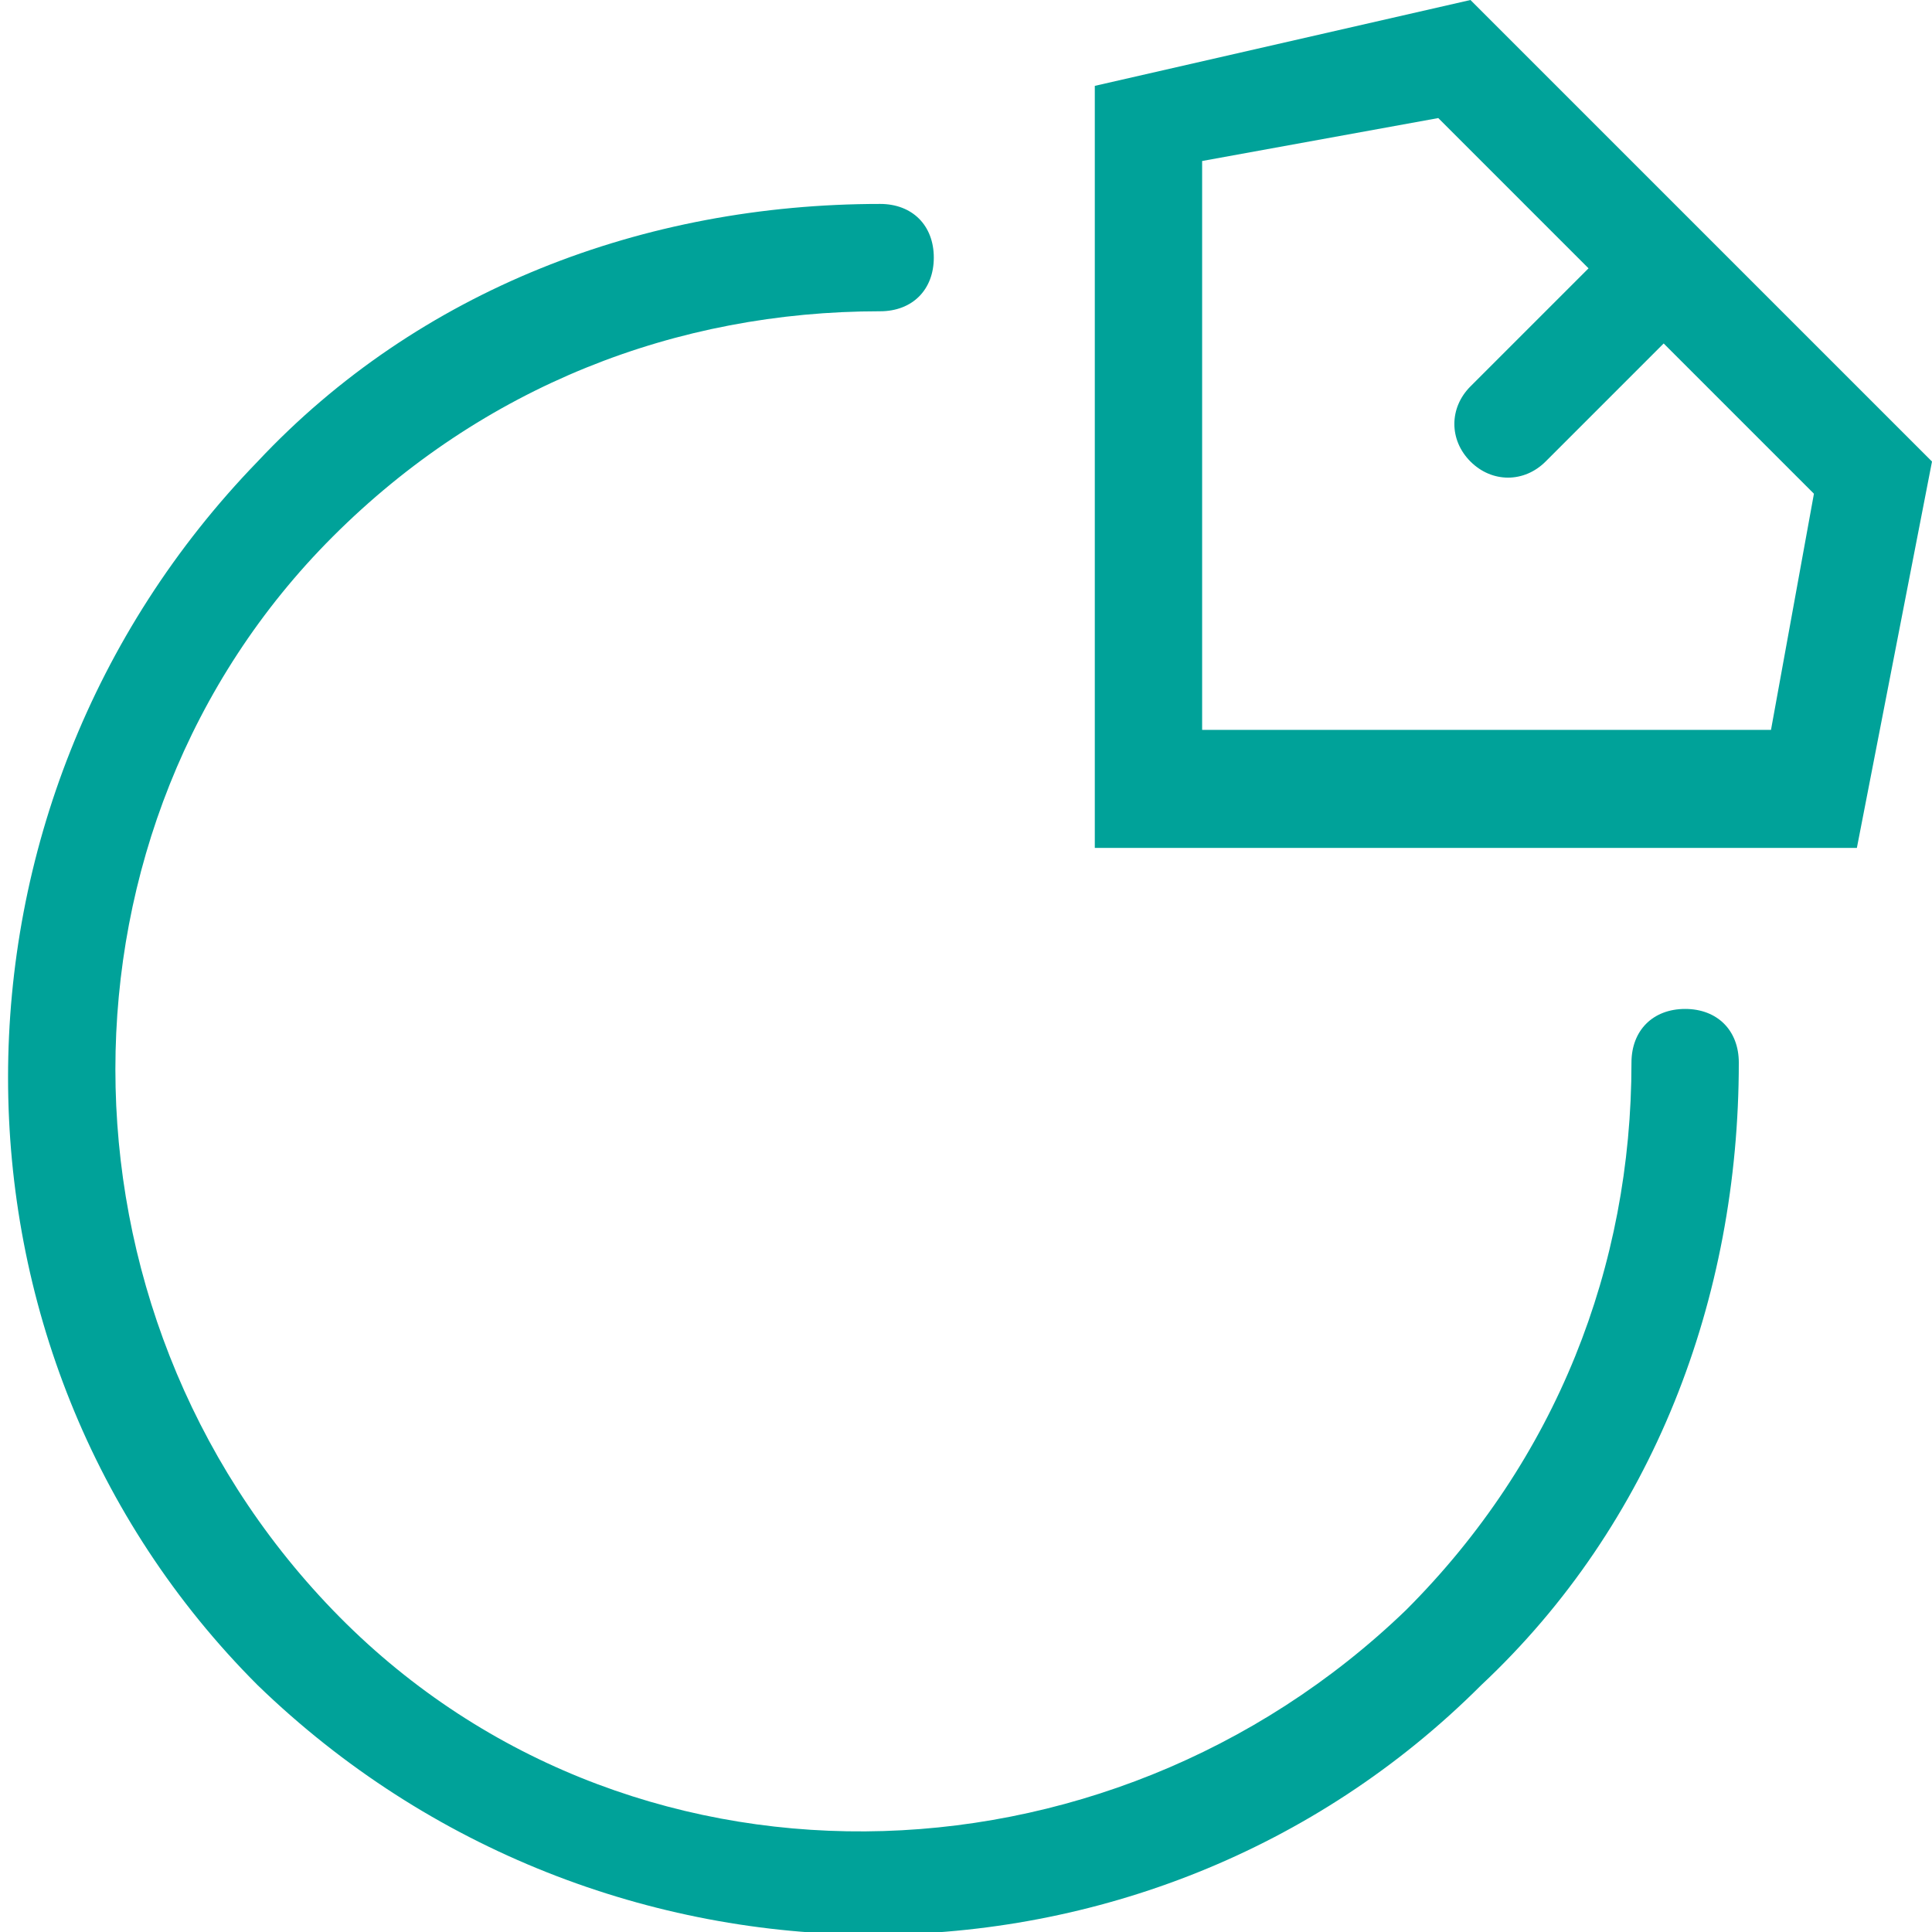 <?xml version="1.0" encoding="utf-8"?>
<!-- Generator: Adobe Illustrator 21.0.0, SVG Export Plug-In . SVG Version: 6.00 Build 0)  -->
<svg version="1.1" id="图层_1" xmlns="http://www.w3.org/2000/svg" xmlns:xlink="http://www.w3.org/1999/xlink" x="0px" y="0px"
	 viewBox="0 0 18 18" style="enable-background:new 0 0 18 18;" xml:space="preserve">
<style type="text/css">
	.st0{fill:#00A299;}
</style>
<title>marry</title>
<desc>Created with Sketch.</desc>
<g id="Artboard-2" transform="translate(-182, -449)">
	<path id="marry" class="st0" d="M196.8,451.5l-1.4-1.4l-2.2,0.4v5.3h5.3l0.4-2.2l-1.4-1.4l-1.1,1.1c-0.2,0.2-0.5,0.2-0.7,0
		c-0.2-0.2-0.2-0.5,0-0.7L196.8,451.5z M190.2,450.9c0.3,0,0.5,0.2,0.5,0.5c0,0.3-0.2,0.5-0.5,0.5c-1.9,0-3.7,0.7-5.1,2.1
		c-2.7,2.7-2.7,7.2,0,10s7.2,2.7,10,0c1.4-1.4,2.1-3.2,2.1-5.1c0-0.3,0.2-0.5,0.5-0.5c0.3,0,0.5,0.2,0.5,0.5c0,2.2-0.8,4.3-2.4,5.8
		c-3.1,3.1-8.2,3.1-11.4,0c-3.1-3.1-3.1-8.2,0-11.4C185.9,451.7,188,450.9,190.2,450.9z M195.7,449l4.3,4.3l-0.7,3.6h-7.1v-7.1
		L195.7,449z"/>
</g>
</svg>
